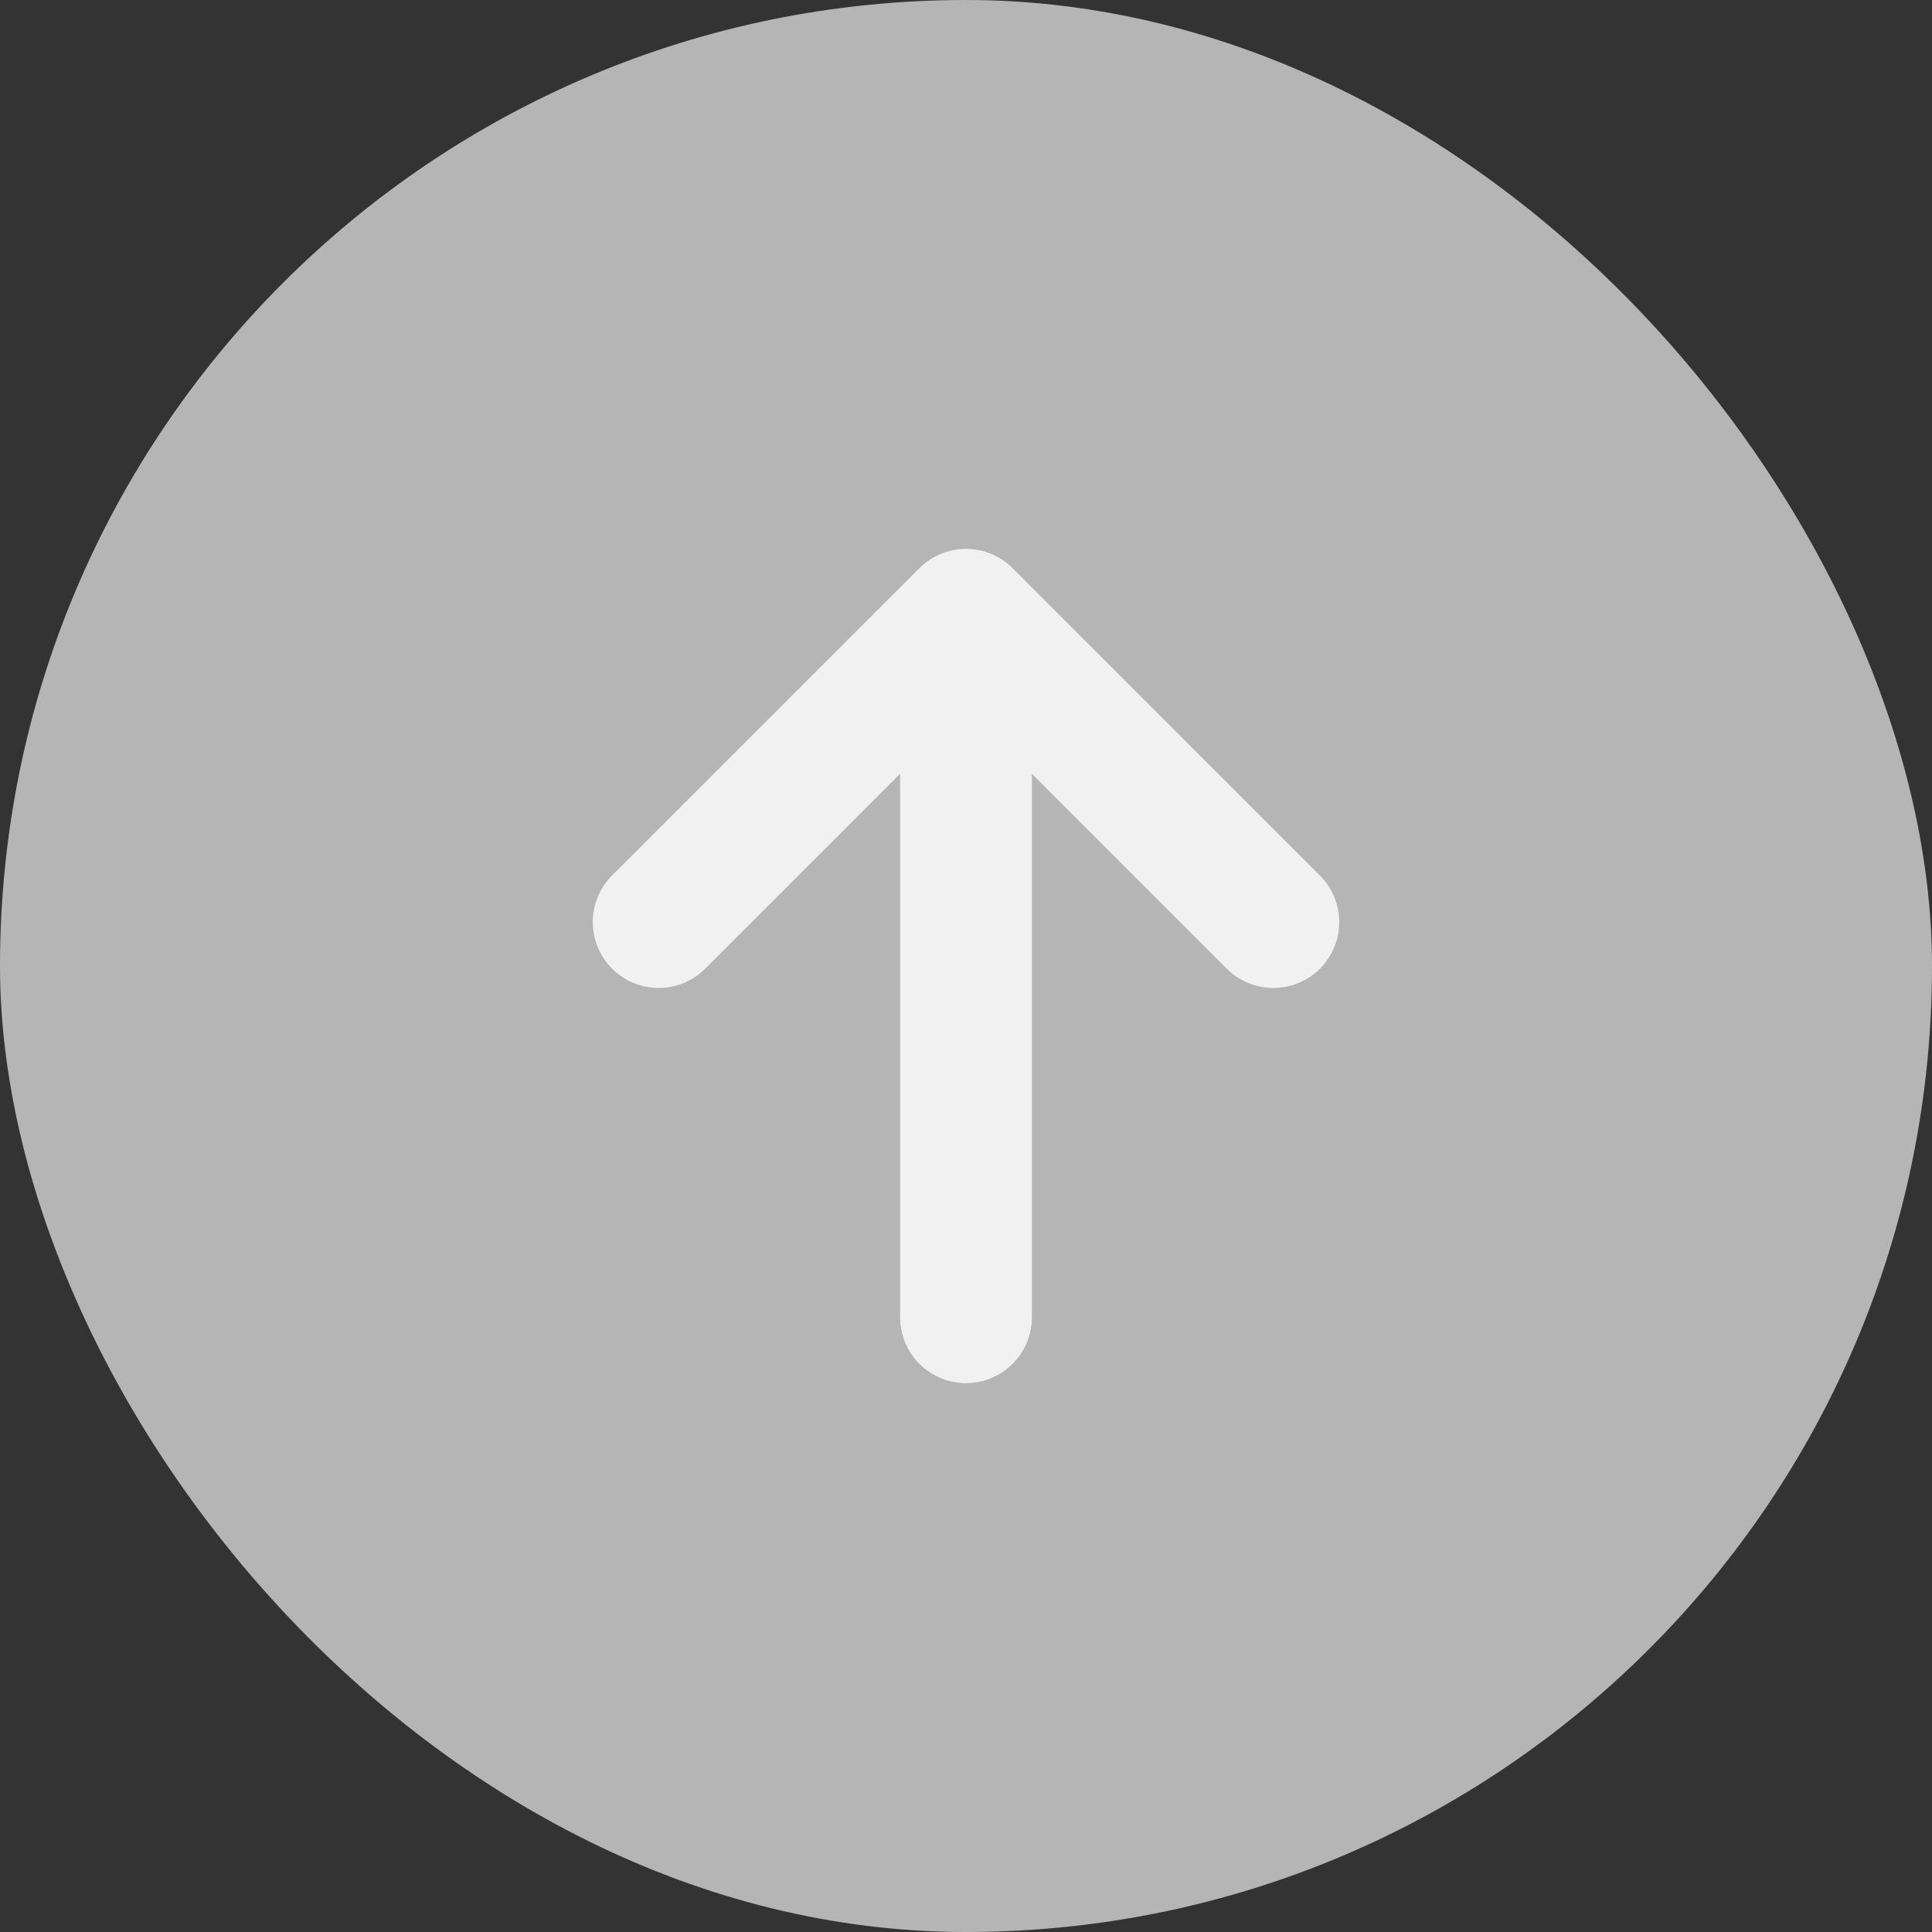 <svg width="33" height="33" viewBox="0 0 33 33" fill="none" xmlns="http://www.w3.org/2000/svg">
<rect x="0" y="0" width="33" height="33" fill="#333333" stroke="none"/>
<rect width="33" height="33" rx="16.5" fill="#B5B5B5"/>
<path d="M16.5 22.5V10.5M16.5 10.5L11.25 15.75M16.5 10.5L21.75 15.75" stroke="#F1F1F1" stroke-width="2.25" stroke-linecap="round" stroke-linejoin="round"/>
</svg>
